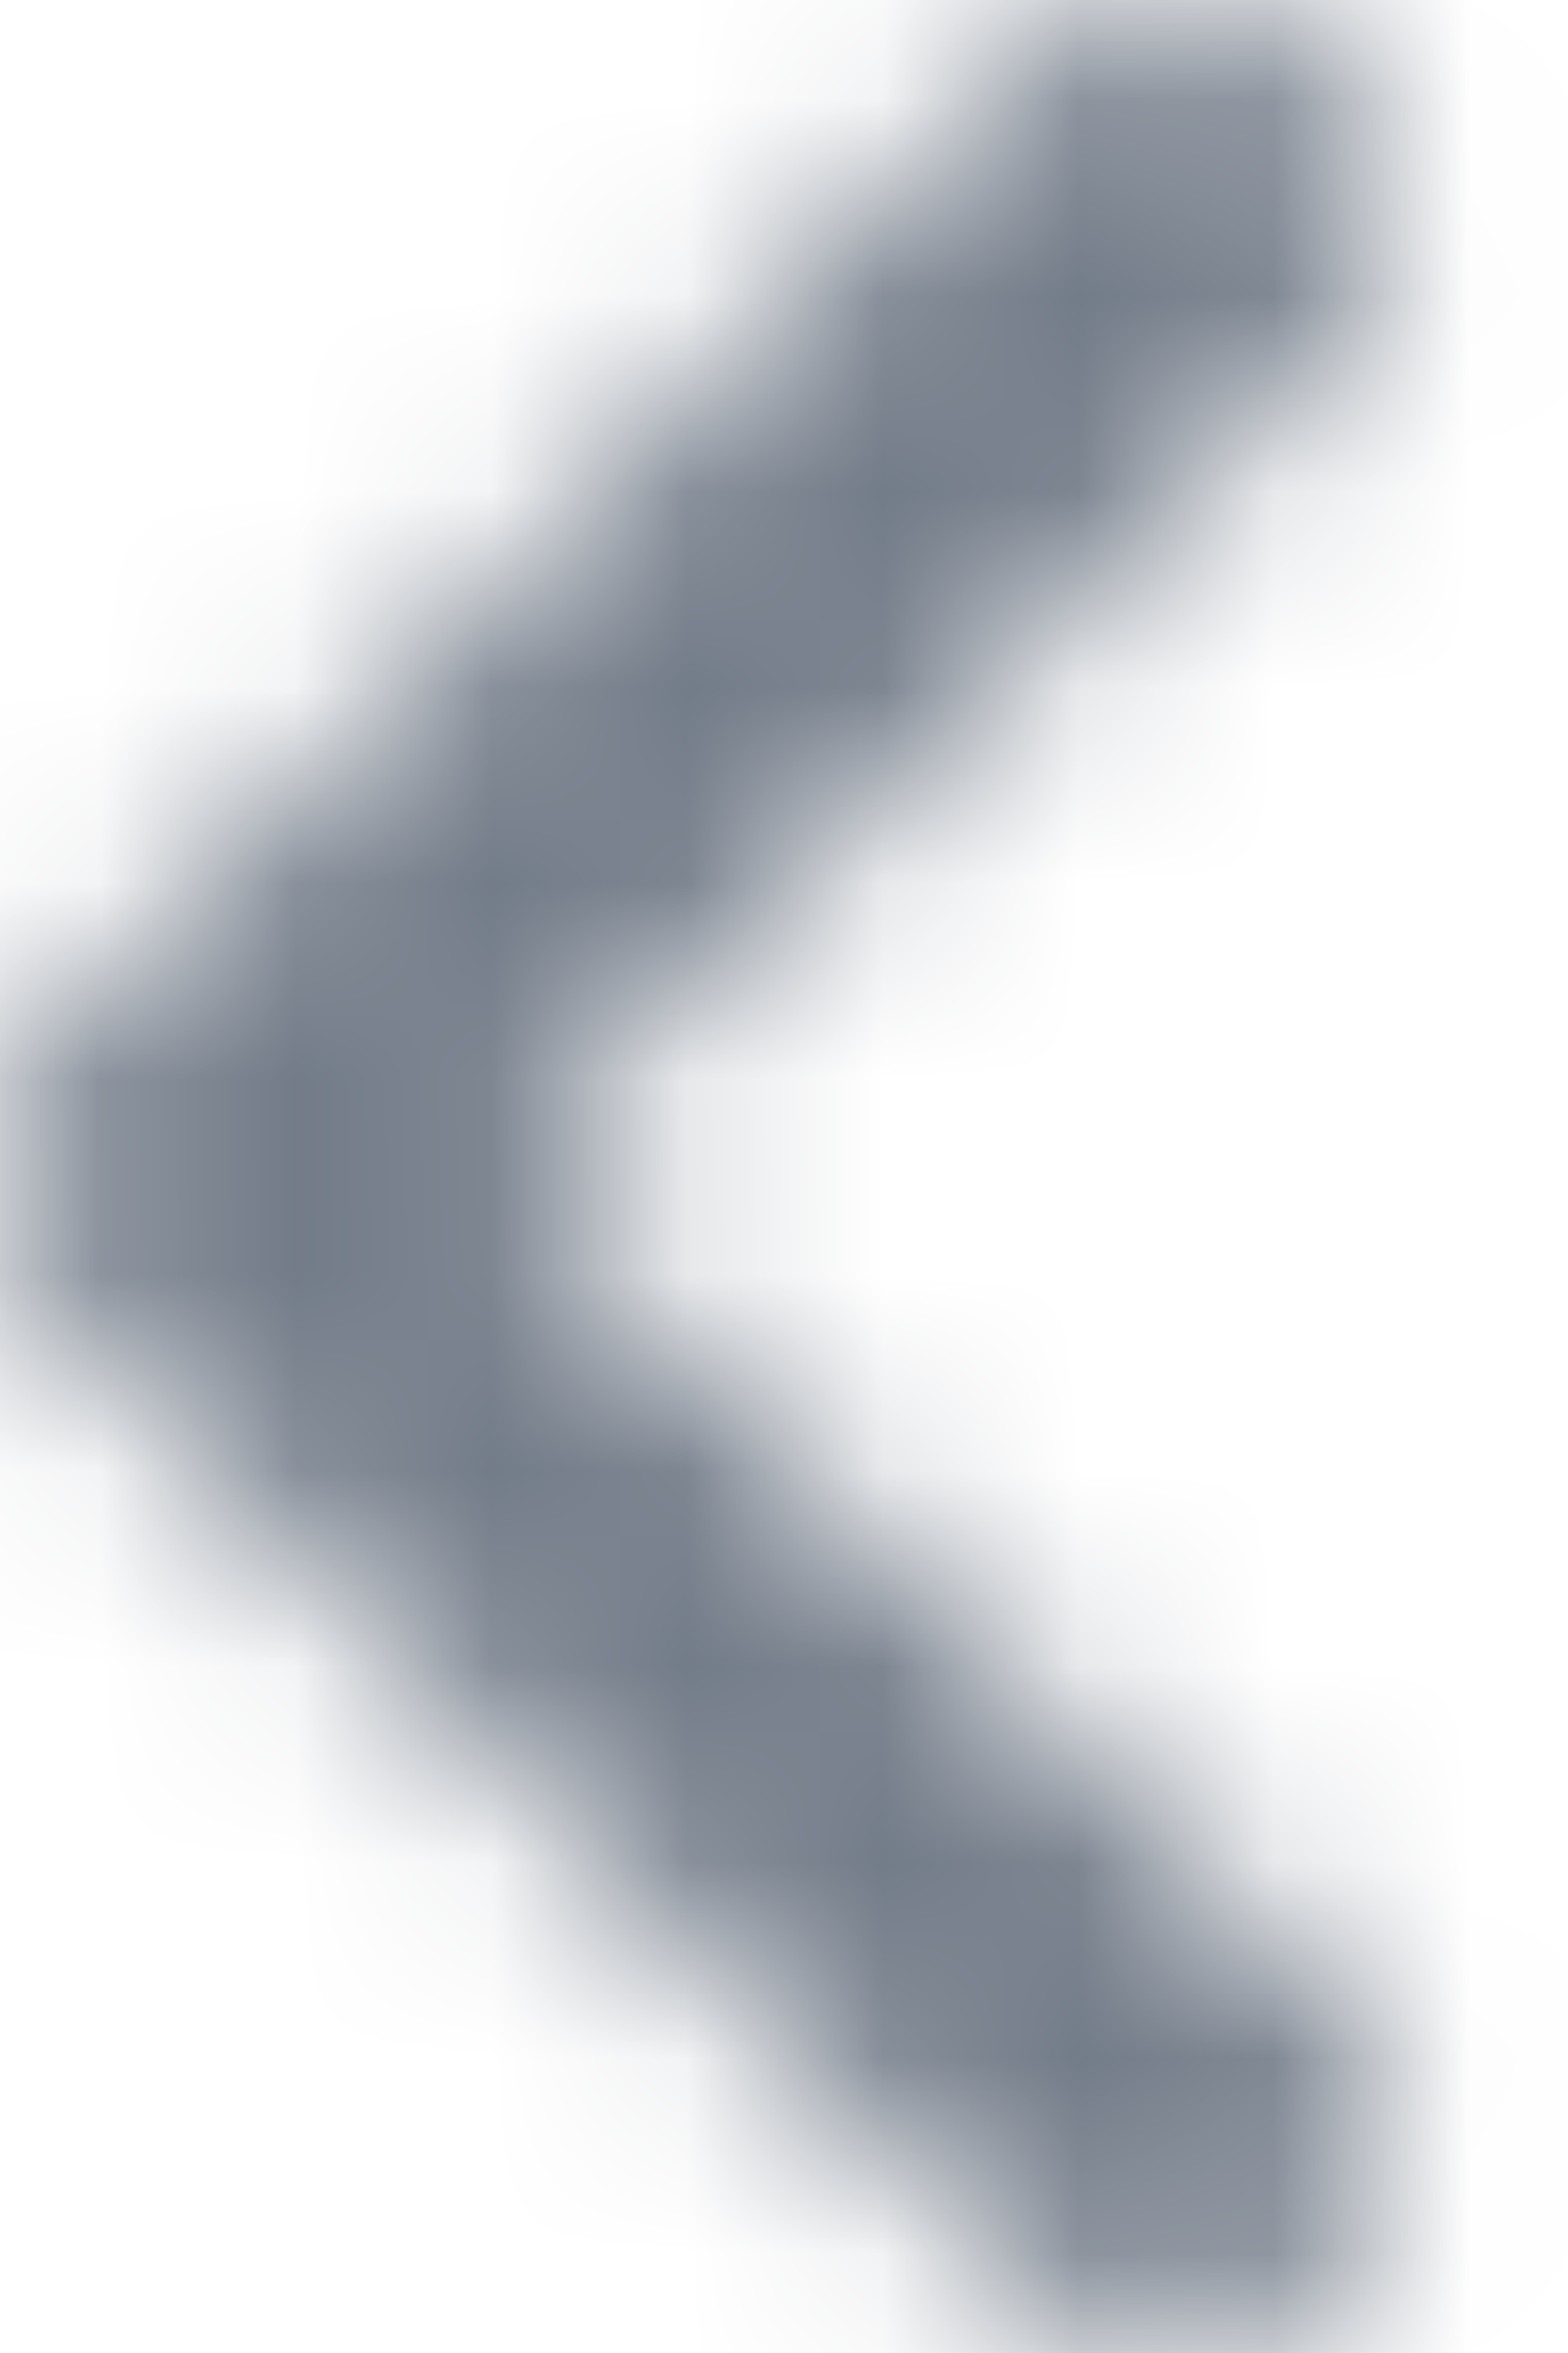 <?xml version="1.0" encoding="UTF-8"?>
<svg width="8px" height="12px" viewBox="0 0 8 12" version="1.1" xmlns="http://www.w3.org/2000/svg" xmlns:xlink="http://www.w3.org/1999/xlink">
    <!-- Generator: Sketch 52.4 (67378) - http://www.bohemiancoding.com/sketch -->
    <title>Atoms / Icons / navigation/chevron_small_right_16px</title>
    <desc>Created with Sketch.</desc>
    <defs>
        <path d="M15.757,6.314 C15.556,6.113 15.284,6 15,6 C14.716,6 14.444,6.113 14.243,6.314 L9.314,11.243 C8.895,11.662 8.895,12.338 9.314,12.757 L14.243,17.686 C14.662,18.105 15.338,18.105 15.757,17.686 C16.176,17.267 16.176,16.591 15.757,16.172 L11.591,11.995 L15.757,7.828 C16.176,7.409 16.165,6.722 15.757,6.314 Z" id="path-1"></path>
    </defs>
    <g id="⚙️-UI-Kit" stroke="none" stroke-width="1" fill="none" fill-rule="evenodd">
        <g id="Icons" transform="translate(-405, -190)">
            <g id="Stacked-Group-3" transform="translate(132, 184)">
                <g id="Atoms-/-Icons-/-navigation/chevron_small_right_16px" transform="translate(264, 0)">
                    <mask id="mask-2" fill="white">
                        <use xlink:href="#path-1"></use>
                    </mask>
                    <g id="Atoms-/-Icons-/-navigation/chevron_left_24px" fill-rule="nonzero" transform="translate(12.536, 12) scale(-1, 1) translate(-12.536, -12) "></g>
                    <g id="Colors-/-Black-/-Lightest" mask="url(#mask-2)" fill="#727B88" fill-rule="evenodd">
                        <rect id="Rectangle-2" x="0" y="0" width="24" height="24"></rect>
                    </g>
                </g>
            </g>
        </g>
    </g>
</svg>